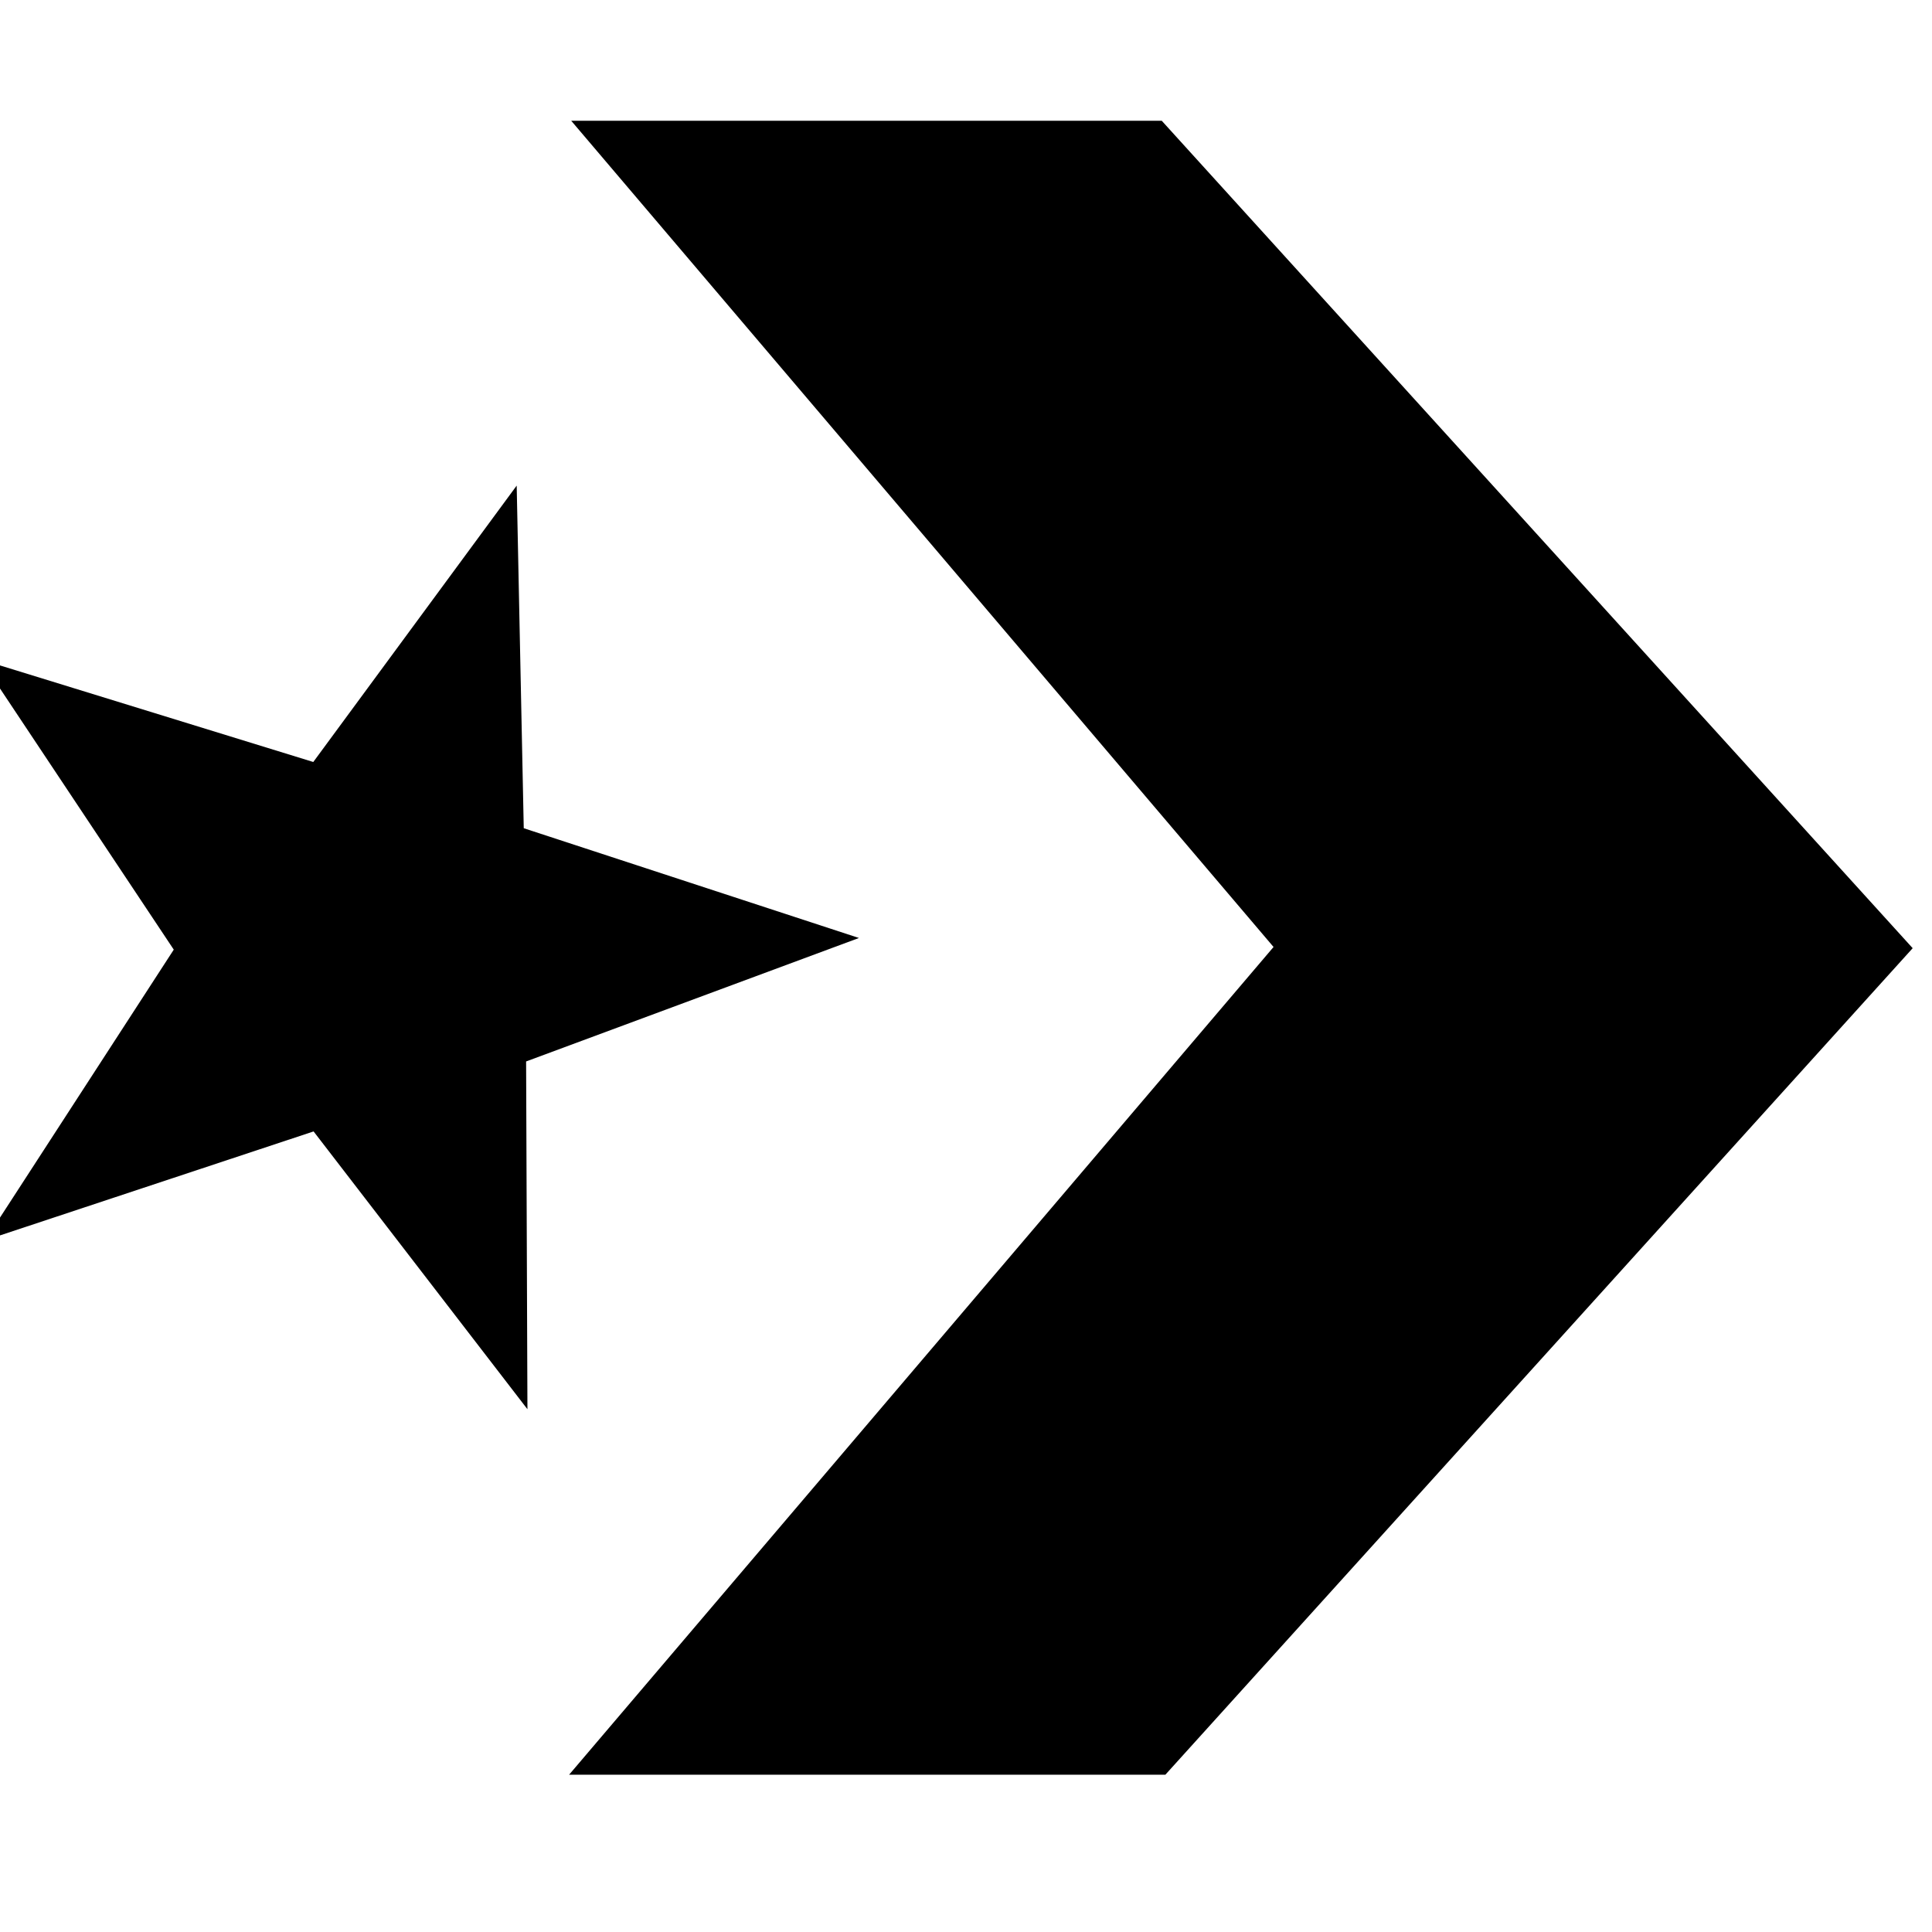 <svg width="32" height="32" viewBox="0 0 32 32" fill="none" xmlns="http://www.w3.org/2000/svg">
<g clip-path="url(#clip0_728_63)">
<path d="M19.242 2L31.68 15.705L19.302 29.395H9.426L21.094 15.685L9.461 2H19.242ZM8.675 13.718L14.227 15.536L8.714 17.581L8.736 23.341L5.194 18.74L-0.244 20.543L2.878 15.729L-0.32 10.923L5.189 12.621L8.558 8.043L8.675 13.718Z" fill="black"/>
</g>
<defs>
<clipPath id="clip0_728_63">
<rect width="32" height="32" fill="white"/>
</clipPath>
</defs>
</svg>
